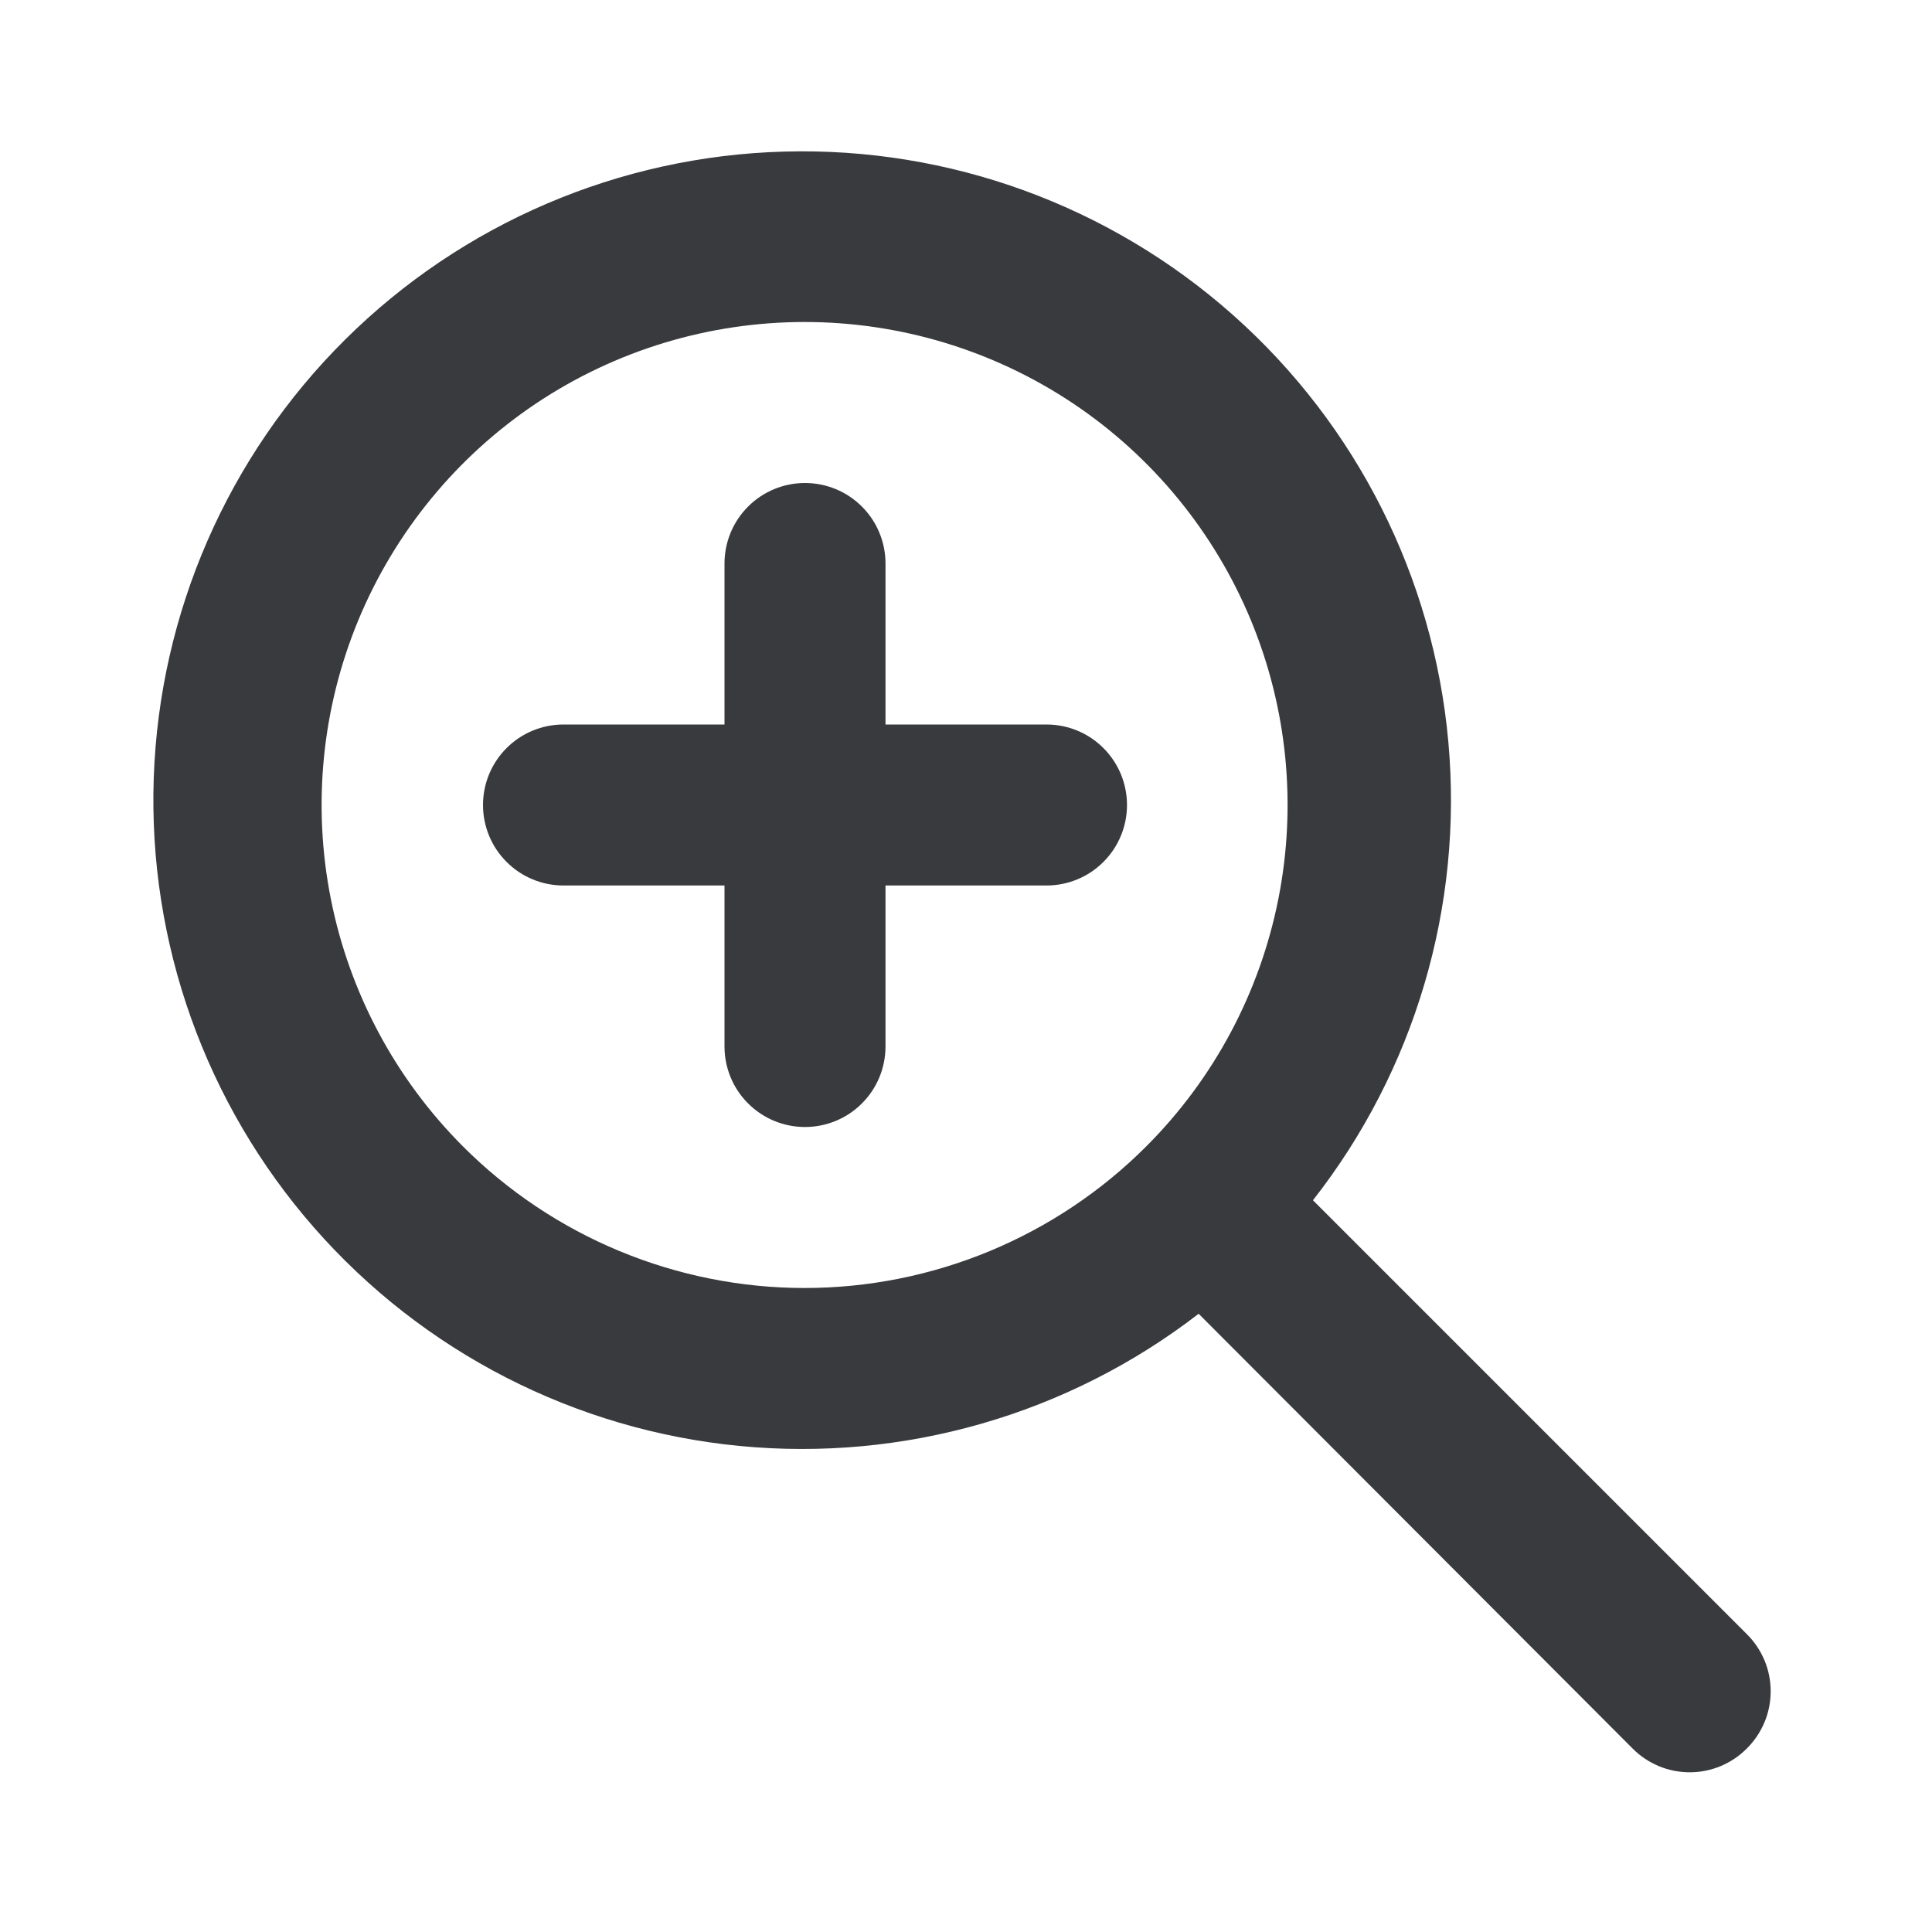 <svg width="24" height="24" viewBox="0 0 24 24" fill="none" xmlns="http://www.w3.org/2000/svg">
<g id="zoom-in">
<path id="Vector" d="M21.7 20.3L16.31 14.91C17.575 13.296 18.176 11.26 17.992 9.217C17.808 7.174 16.853 5.279 15.32 3.916C13.787 2.553 11.793 1.826 9.743 1.883C7.692 1.939 5.741 2.775 4.286 4.22C2.83 5.666 1.981 7.611 1.91 9.661C1.839 11.71 2.552 13.71 3.903 15.252C5.255 16.795 7.144 17.764 9.185 17.962C11.226 18.16 13.267 17.573 14.89 16.32L20.28 21.72C20.373 21.814 20.484 21.888 20.605 21.939C20.727 21.99 20.858 22.016 20.99 22.016C21.122 22.016 21.253 21.99 21.375 21.939C21.497 21.888 21.607 21.814 21.7 21.72C21.794 21.627 21.868 21.516 21.919 21.395C21.97 21.273 21.996 21.142 21.996 21.01C21.996 20.878 21.97 20.747 21.919 20.625C21.868 20.504 21.794 20.393 21.7 20.3ZM5.75 14.24C4.912 13.401 4.341 12.332 4.11 11.168C3.879 10.004 3.998 8.798 4.452 7.702C4.907 6.606 5.676 5.669 6.662 5.01C7.649 4.351 8.809 4 9.995 4C11.181 4 12.341 4.351 13.328 5.01C14.314 5.669 15.083 6.606 15.538 7.702C15.992 8.798 16.111 10.004 15.88 11.168C15.649 12.332 15.079 13.401 14.24 14.24C13.683 14.798 13.021 15.24 12.293 15.542C11.564 15.844 10.784 16 9.995 16C9.207 16 8.426 15.844 7.697 15.542C6.969 15.24 6.307 14.798 5.75 14.24Z" fill="#393A3D"/>
<path id="Vector_2" d="M13 9H11V7C11 6.735 10.895 6.48 10.707 6.293C10.52 6.105 10.265 6 10 6C9.735 6 9.48 6.105 9.293 6.293C9.105 6.48 9 6.735 9 7V9H7C6.735 9 6.48 9.105 6.293 9.293C6.105 9.48 6 9.735 6 10C6 10.265 6.105 10.52 6.293 10.707C6.48 10.895 6.735 11 7 11H9V13C9 13.265 9.105 13.52 9.293 13.707C9.48 13.895 9.735 14 10 14C10.265 14 10.52 13.895 10.707 13.707C10.895 13.52 11 13.265 11 13V11H13C13.265 11 13.52 10.895 13.707 10.707C13.895 10.52 14 10.265 14 10C14 9.735 13.895 9.48 13.707 9.293C13.52 9.105 13.265 9 13 9Z" fill="#393A3D"/>
</g>
</svg>
